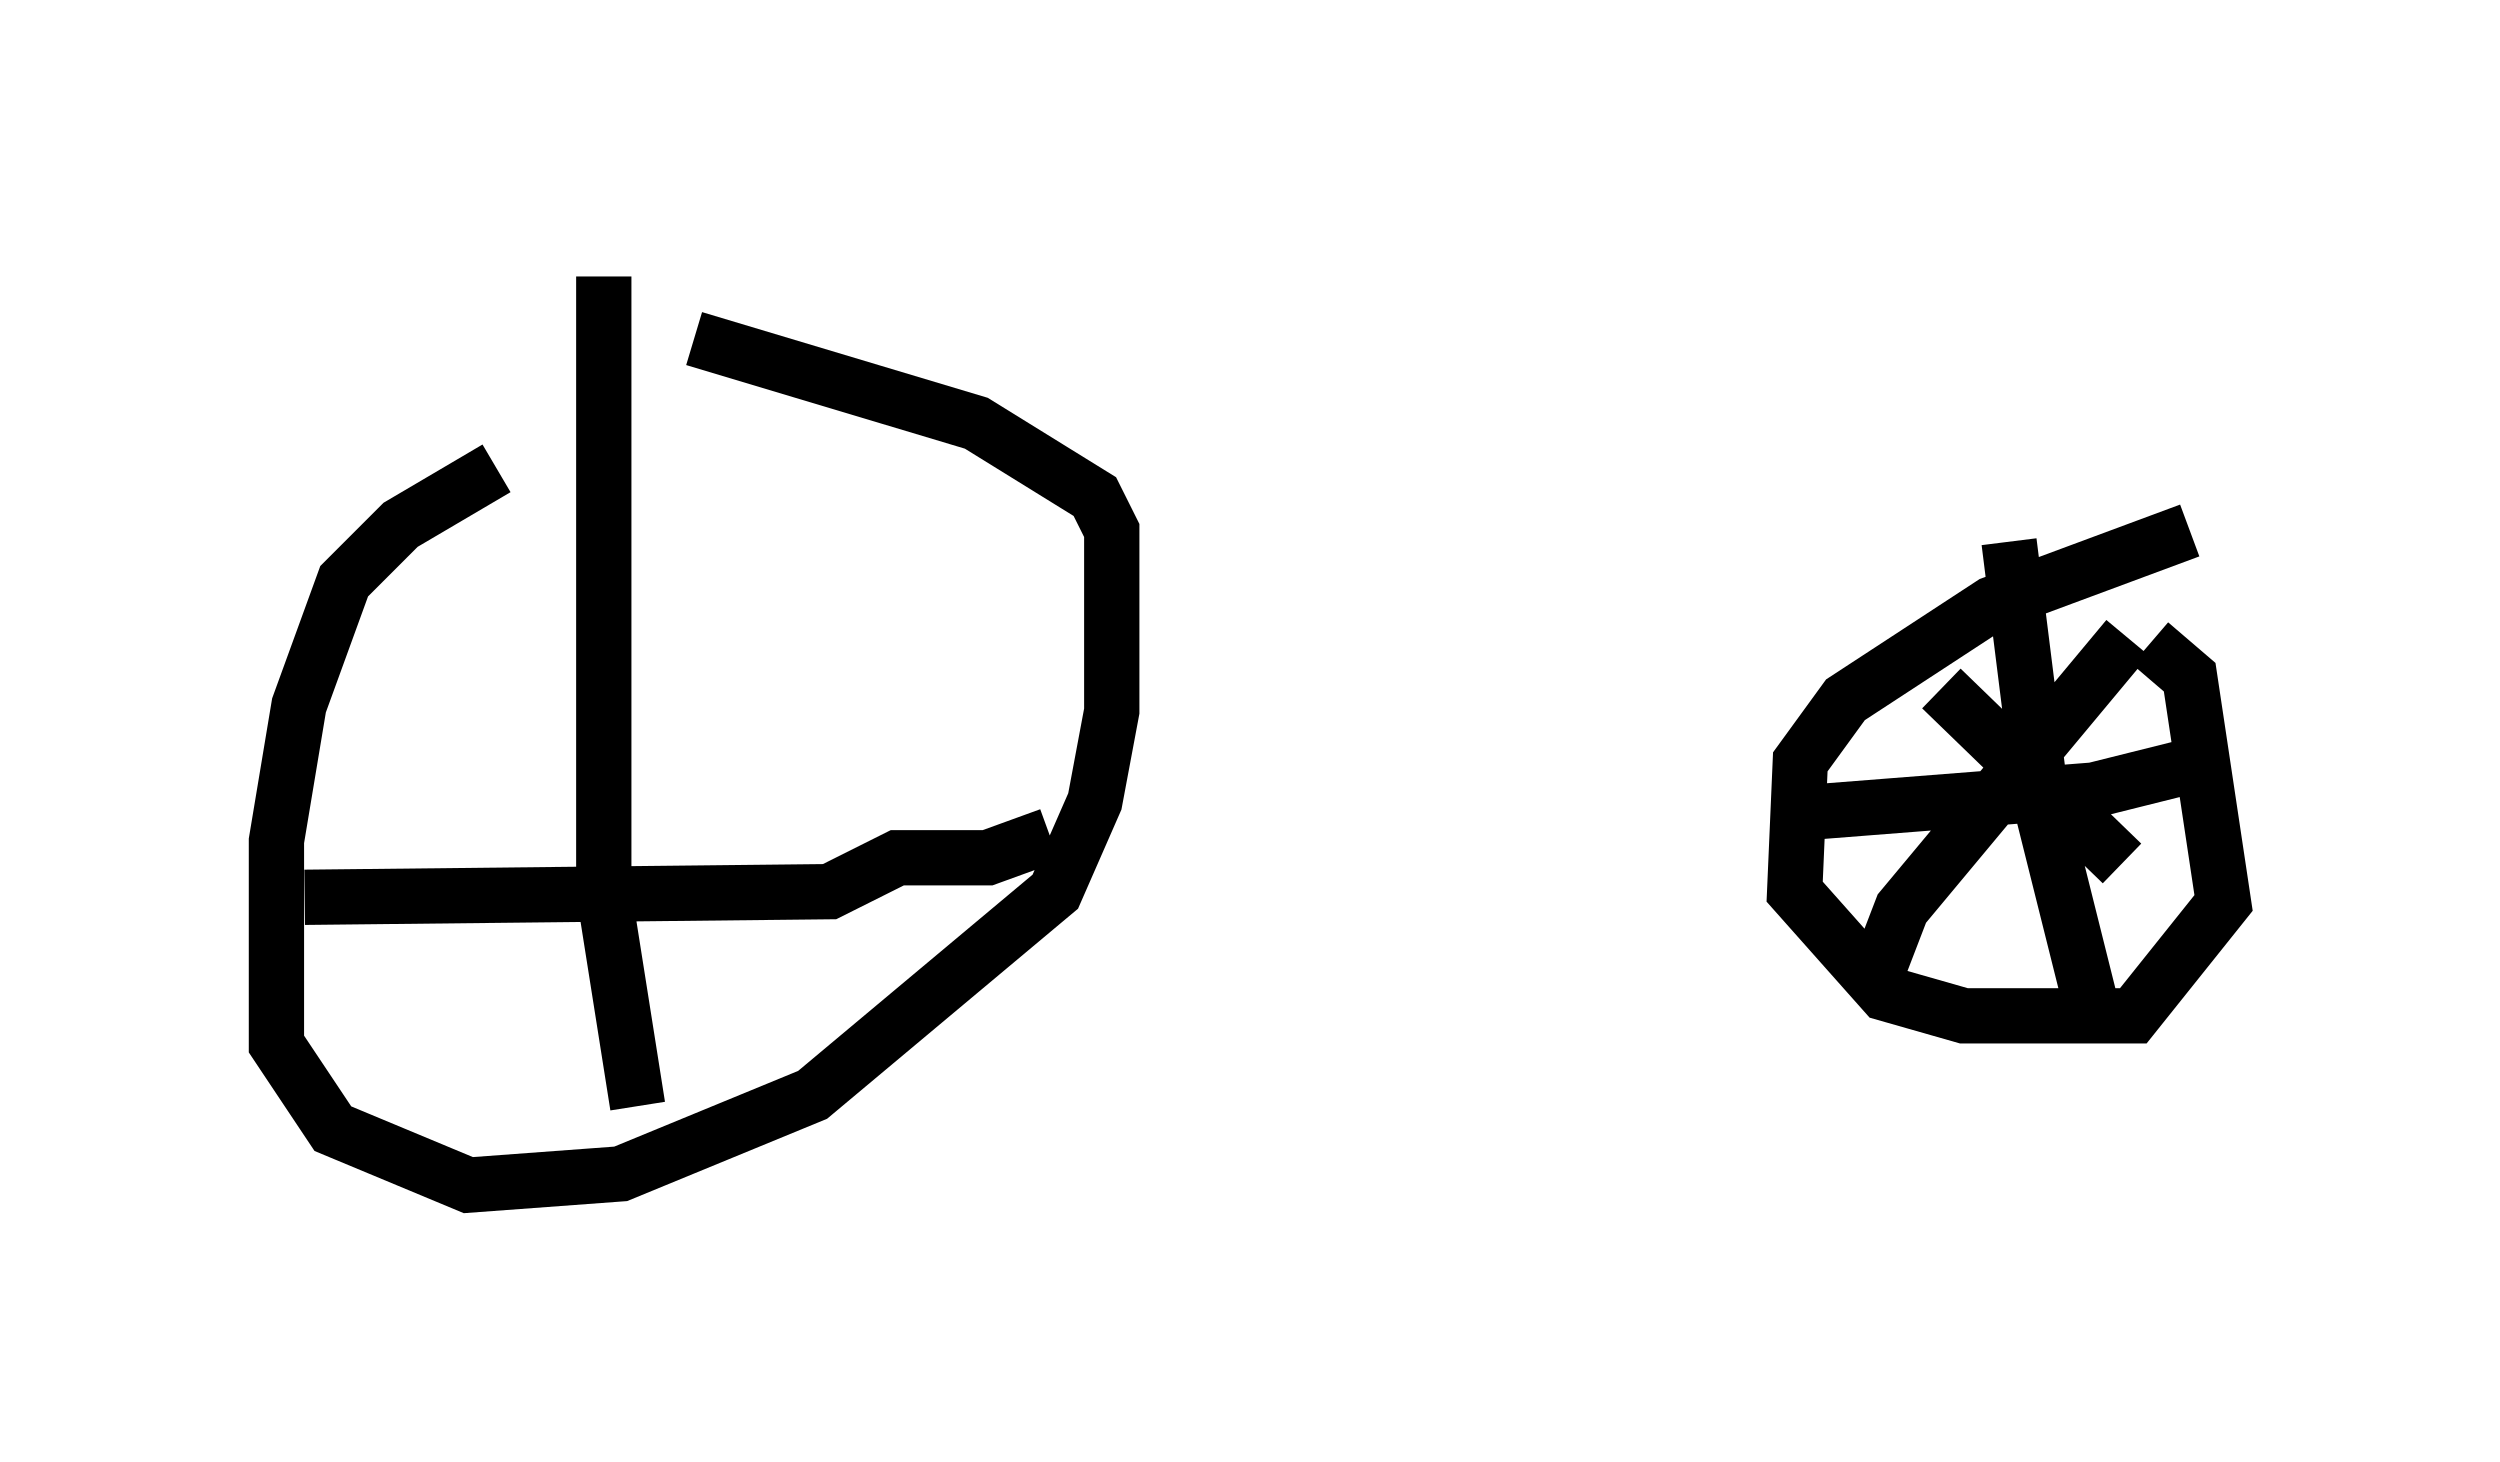 <?xml version="1.0" encoding="utf-8" ?>
<svg baseProfile="full" height="26.436" version="1.1" width="45.219" xmlns="http://www.w3.org/2000/svg" xmlns:ev="http://www.w3.org/2001/xml-events" xmlns:xlink="http://www.w3.org/1999/xlink"><defs /><rect fill="white" height="26.436" width="45.219" x="0" y="0" /><path d="M14.494, 6.123 m-5.513, 2.348 l-1.735, 1.021 -1.021, 1.021 l-0.817, 2.246 -0.408, 2.45 l0.0, 3.675 1.021, 1.531 l2.45, 1.021 2.756, -0.204 l3.471, -1.429 4.39, -3.675 l0.715, -1.633 0.306, -1.633 l0.0, -3.267 -0.306, -0.613 l-2.144, -1.327 -5.104, -1.531 m27.052, 3.471 l-3.573, 1.327 -2.654, 1.735 l-0.817, 1.123 -0.102, 2.348 l1.633, 1.838 1.429, 0.408 l3.063, 0.0 1.633, -2.042 l-0.613, -4.083 -0.715, -0.613 m-2.552, -1.838 l0.613, 4.9 0.919, 3.675 m-5.206, -3.675 l5.206, -0.408 1.633, -0.408 m-1.021, -2.348 l-4.083, 4.9 -0.51, 1.327 m1.225, -5.308 l3.267, 3.165 m-27.461, -10.617 l0.0, 11.127 0.613, 3.879 m-6.023, -3.777 l9.494, -0.102 1.225, -0.613 l1.633, 0.0 1.123, -0.408 m0.0, 0.0 l0.0, 0.0 " fill="none" stroke="black" stroke-width="1" /></svg>